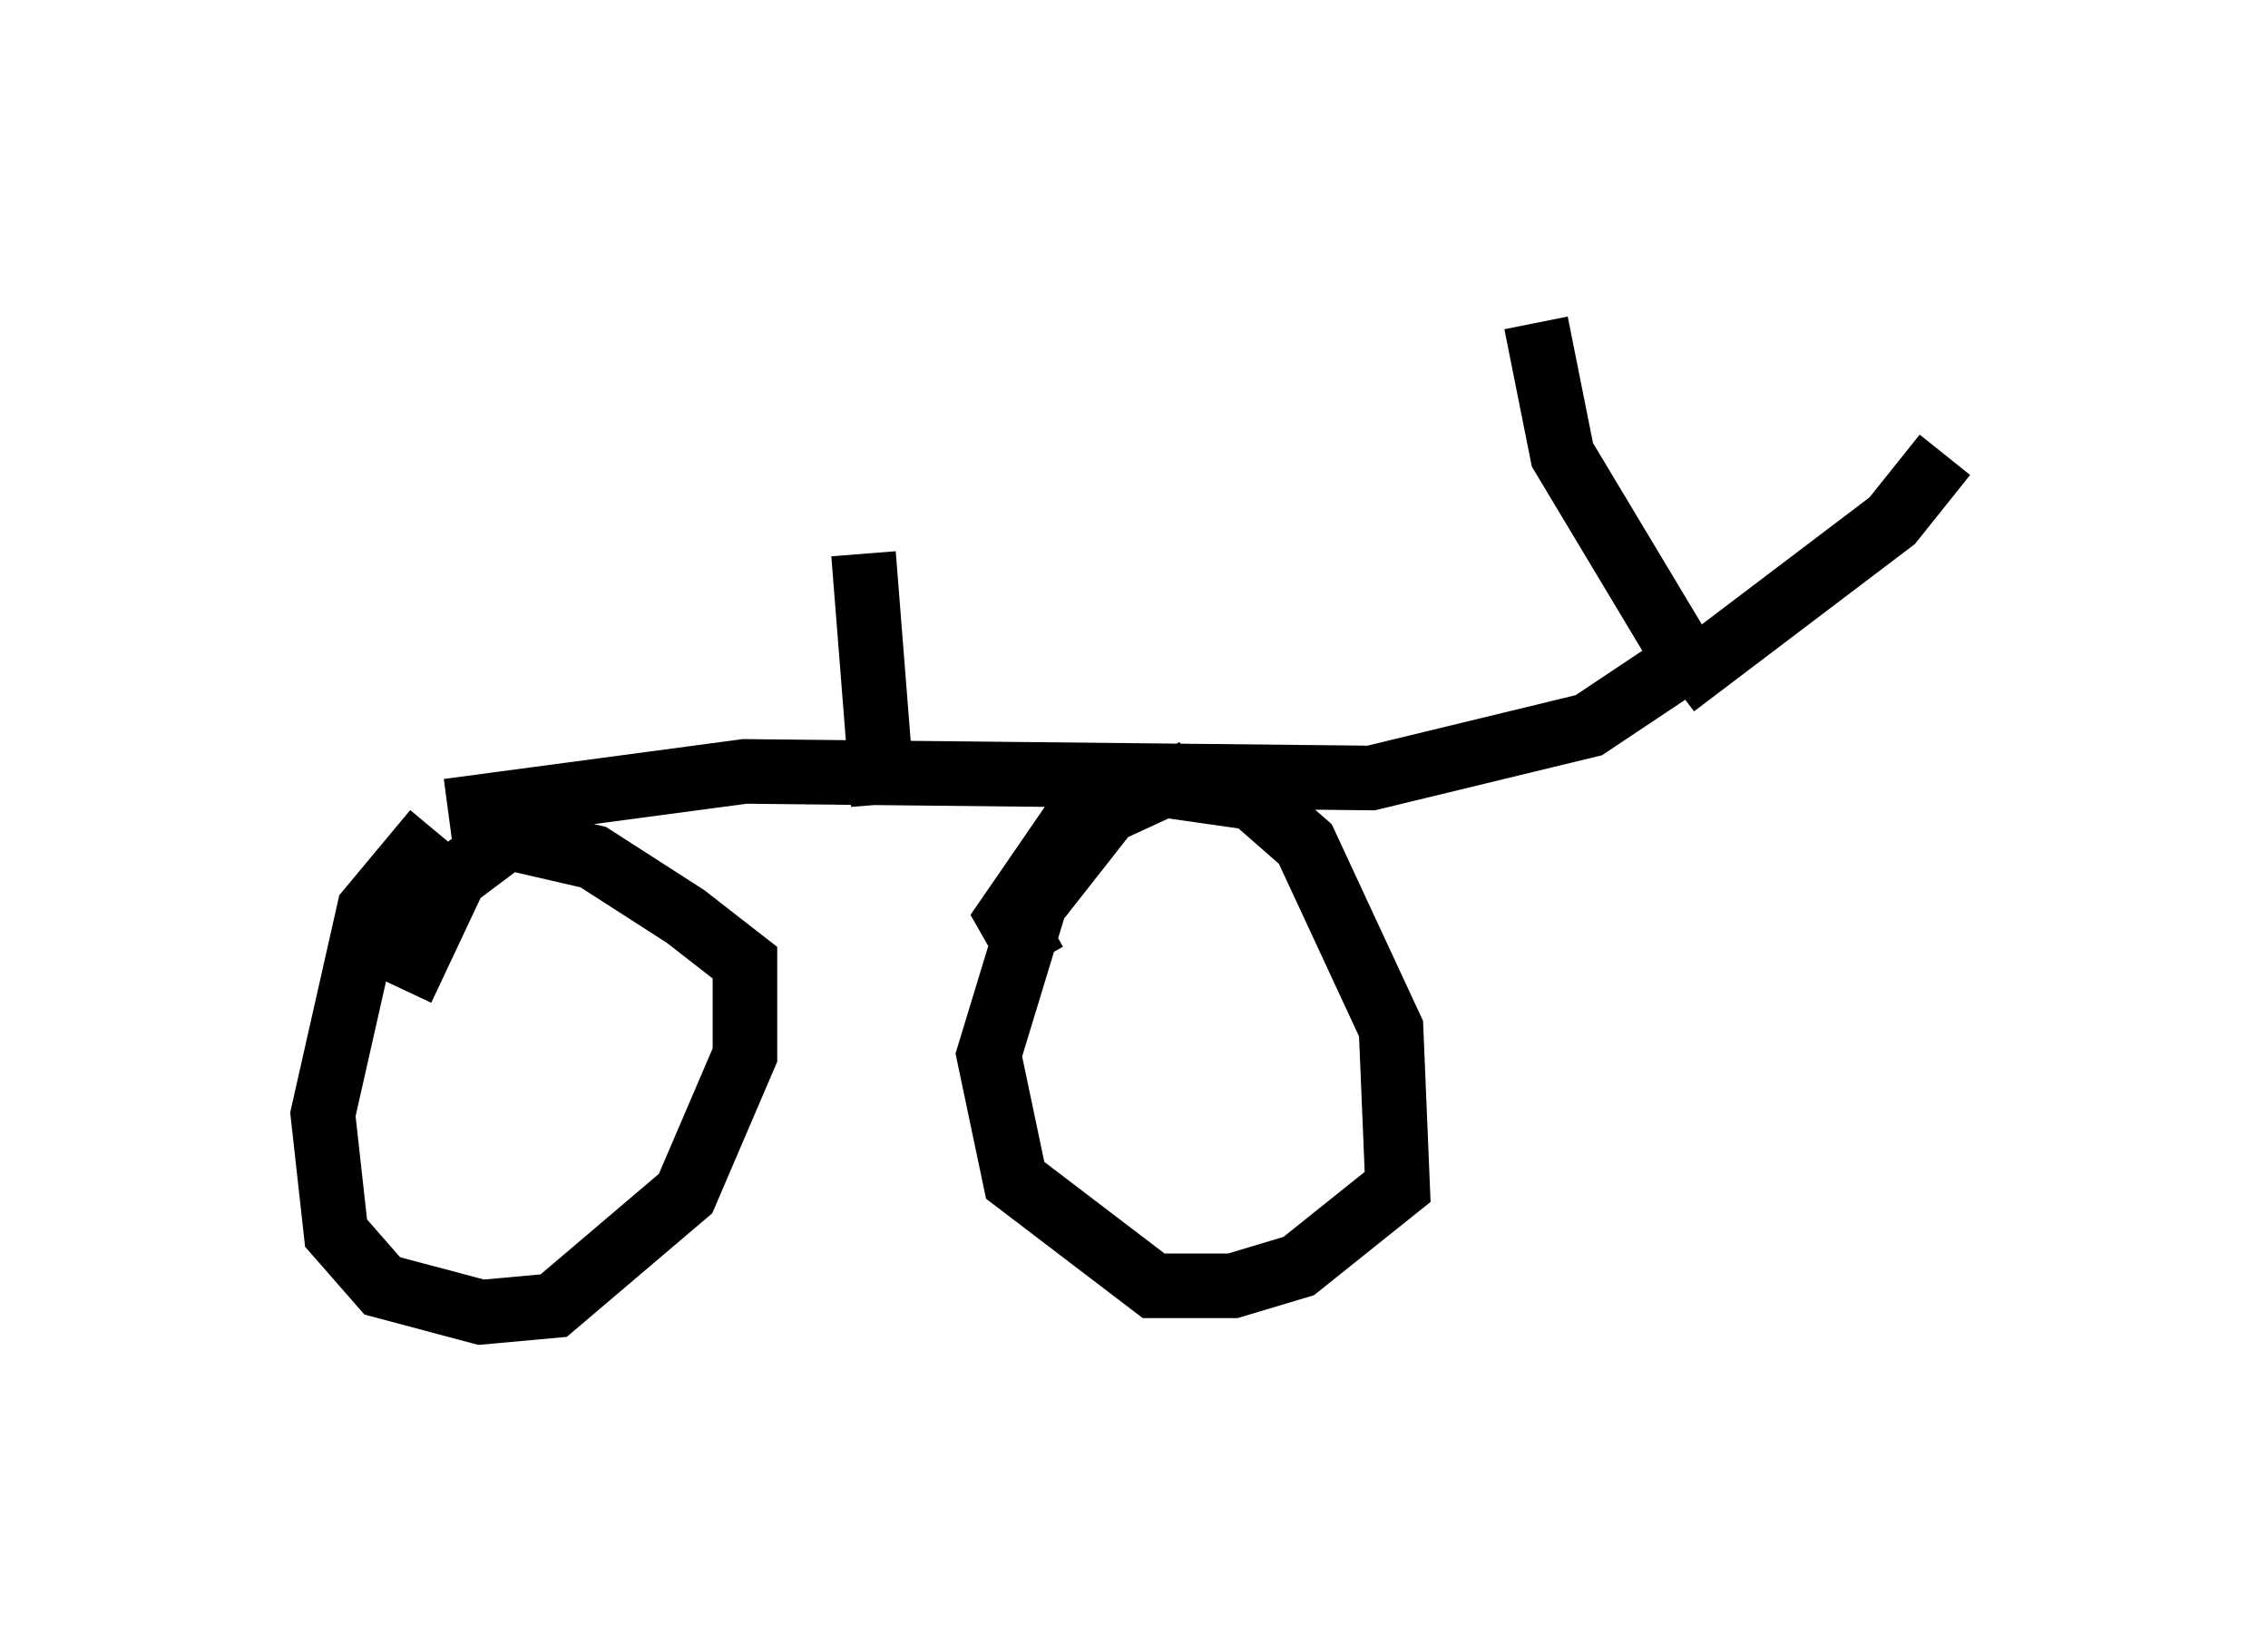<?xml version="1.0" encoding="utf-8" ?>
<svg baseProfile="full" height="25.313" version="1.1" width="35.113" xmlns="http://www.w3.org/2000/svg" xmlns:ev="http://www.w3.org/2001/xml-events" xmlns:xlink="http://www.w3.org/1999/xlink"><defs /><rect fill="white" height="25.313" width="35.113" x="0" y="0" /><path d="M7.858, 12.35 m-1.123, 0.51 l-1.021, 1.225 -0.715, 3.165 l0.204, 1.838 0.715, 0.817 l1.531, 0.408 1.123, -0.102 l2.042, -1.735 0.919, -2.144 l0.0, -0.817 0.0, -0.613 l-0.919, -0.715 -1.429, -0.919 l-1.327, -0.306 -0.817, 0.613 l-0.817, 1.735 m12.25, -3.369 l-1.327, 0.613 -1.123, 1.429 l-0.715, 2.348 0.408, 1.94 l2.144, 1.633 1.225, 0.0 l1.021, -0.306 1.531, -1.225 l-0.102, -2.45 -1.327, -2.858 l-0.817, -0.715 -1.429, -0.204 l-1.225, 0.408 -1.123, 1.633 l0.408, 0.715 m-9.086, -2.348 l4.594, -0.613 9.698, 0.102 l3.369, -0.817 1.225, -0.817 m-12.148, 2.042 l-0.306, -3.879 m12.658, 1.531 l-1.838, -3.063 -0.408, -2.042 m2.144, 5.615 l3.369, -2.552 0.817, -1.021 " fill="none" stroke="black" stroke-width="1" /></svg>